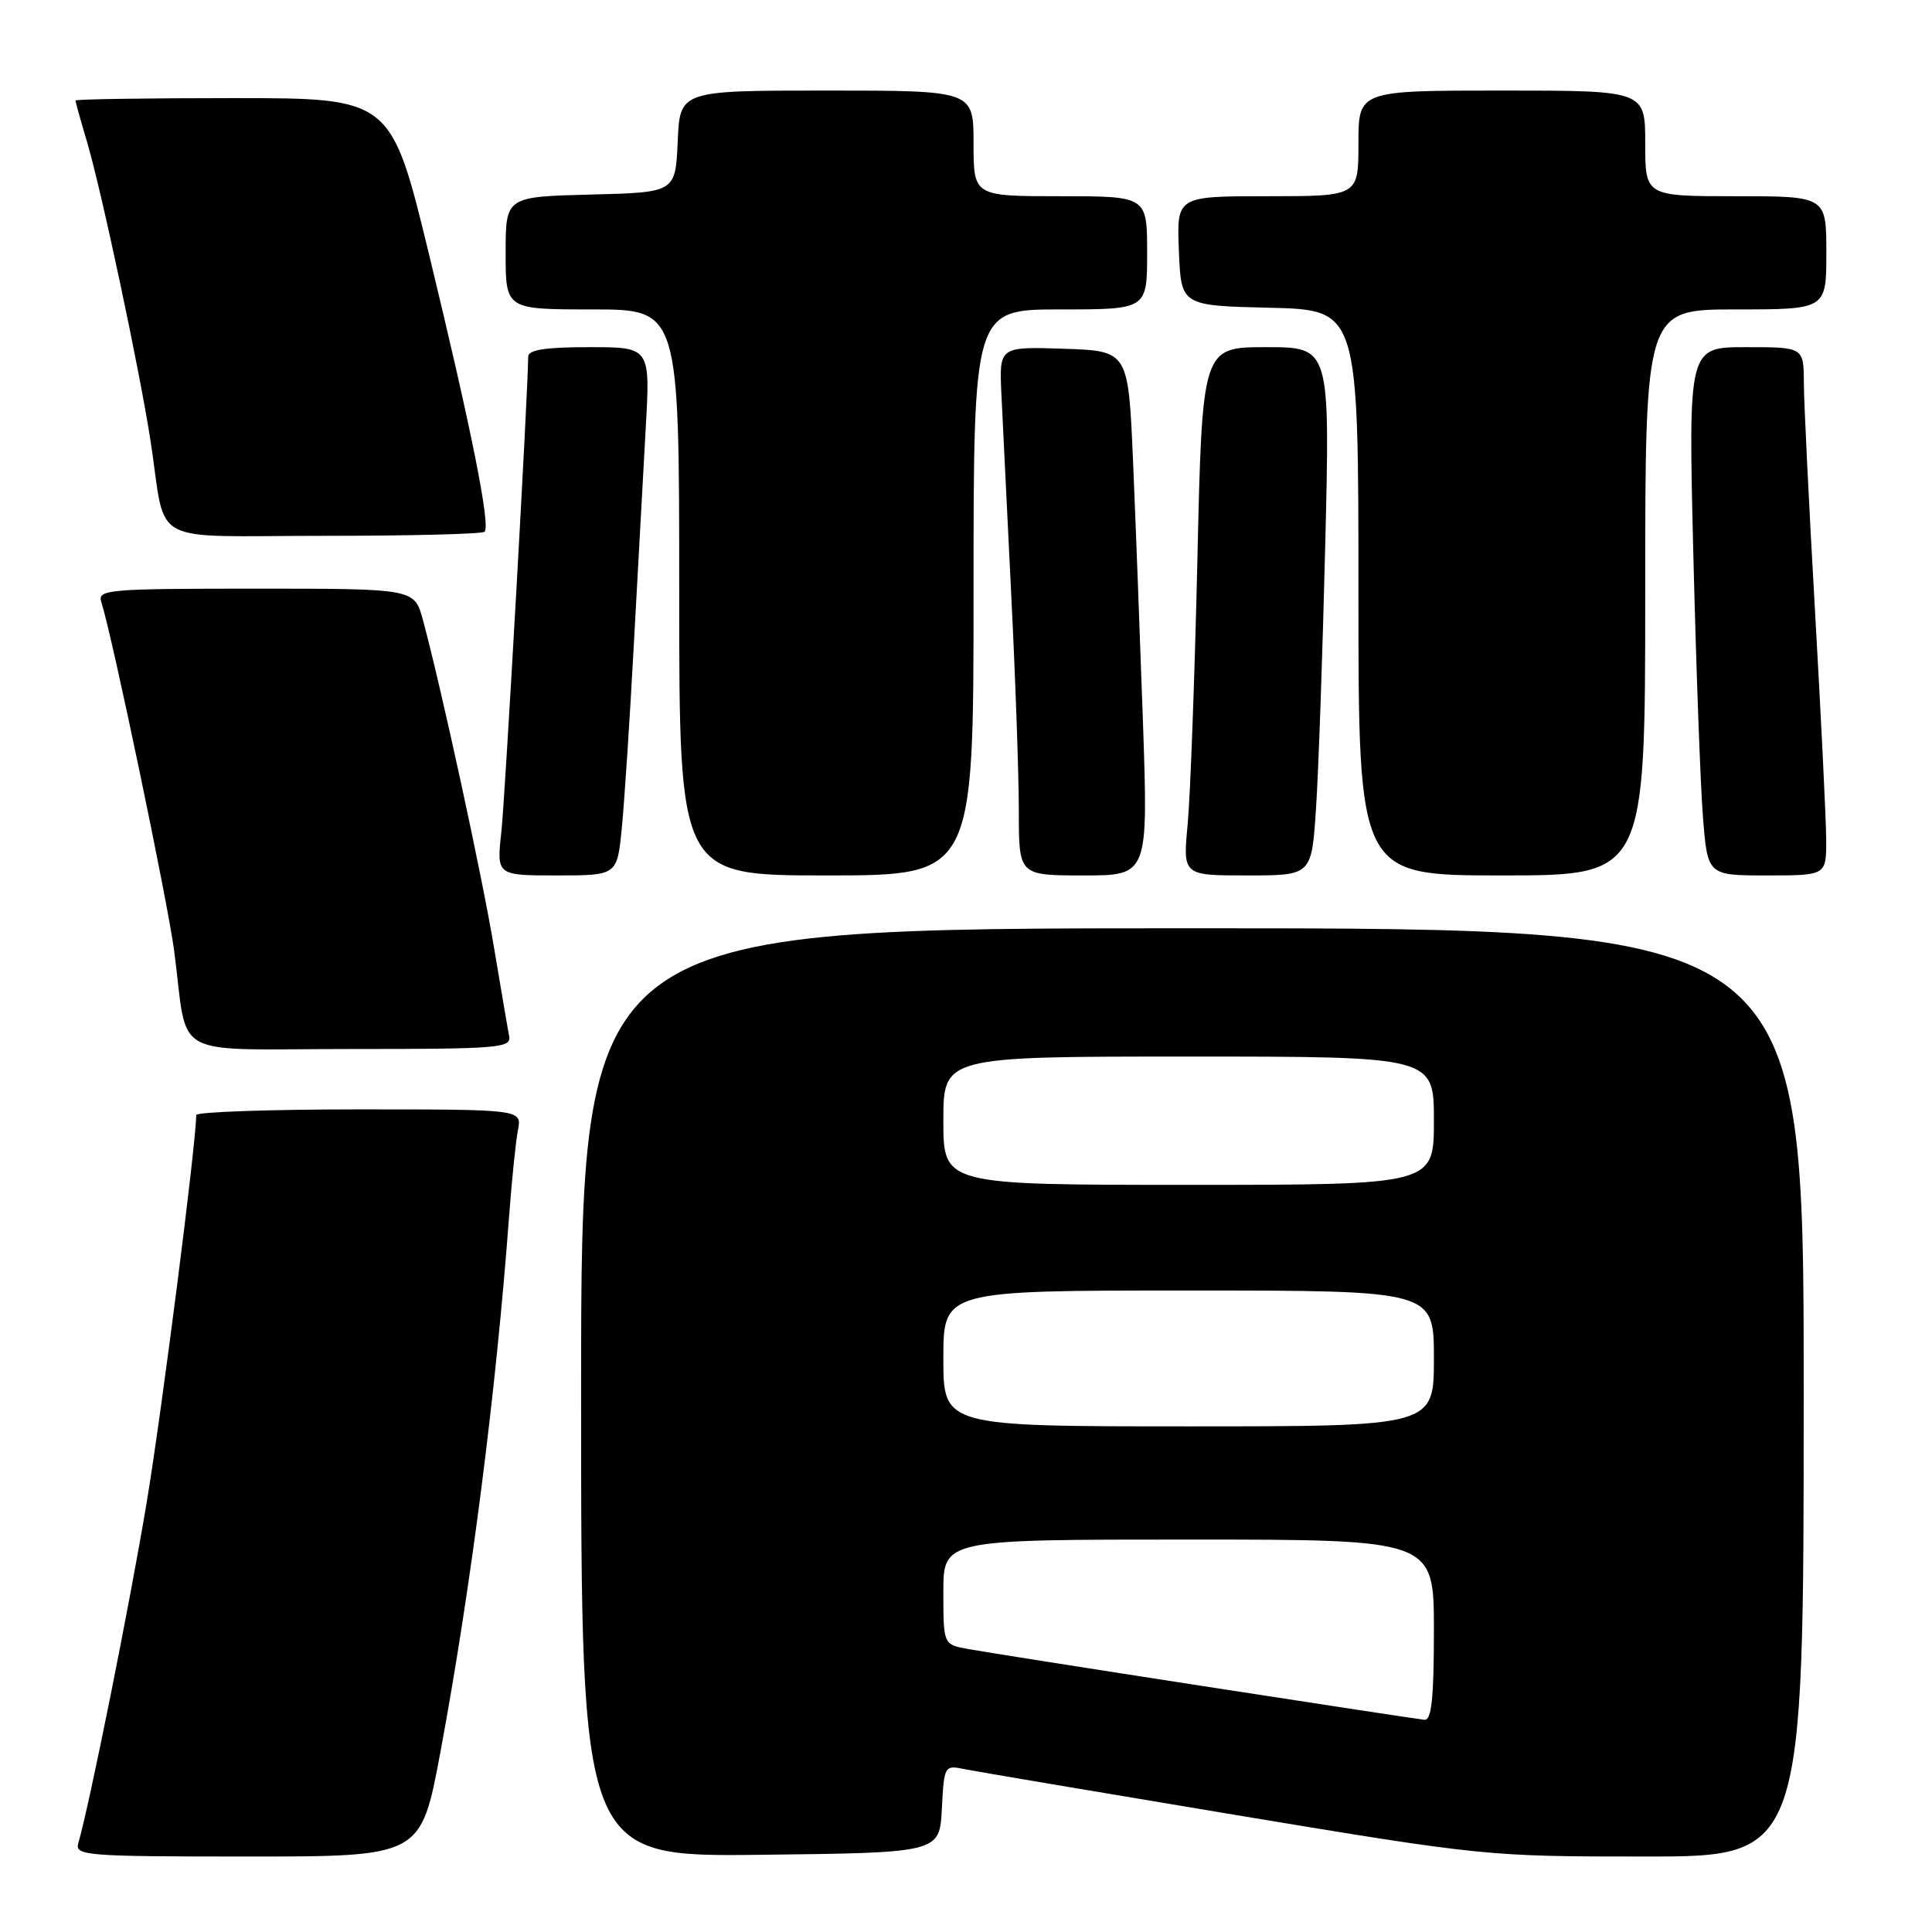 <?xml version="1.0" encoding="UTF-8" standalone="no"?>
<!DOCTYPE svg PUBLIC "-//W3C//DTD SVG 1.1//EN" "http://www.w3.org/Graphics/SVG/1.1/DTD/svg11.dtd" >
<svg xmlns="http://www.w3.org/2000/svg" xmlns:xlink="http://www.w3.org/1999/xlink" version="1.1" viewBox="0 0 256 256">
 <g >
 <path fill="currentColor"
d=" M 58.34 232.25 C 62.41 210.35 65.74 184.43 67.47 161.00 C 67.82 156.32 68.34 151.26 68.63 149.75 C 69.16 147.00 69.16 147.00 47.58 147.00 C 35.71 147.00 26.00 147.34 26.00 147.75 C 26.00 151.41 21.48 186.73 19.45 199.00 C 17.21 212.47 11.88 239.05 10.37 244.25 C 9.90 245.88 11.43 246.00 32.82 246.00 C 55.77 246.00 55.77 246.00 58.34 232.25 Z  M 124.80 239.68 C 125.10 233.94 125.14 233.87 127.80 234.42 C 129.29 234.72 145.44 237.45 163.70 240.49 C 196.56 245.95 197.10 246.00 217.95 246.00 C 239.00 246.00 239.00 246.00 239.00 184.50 C 239.00 123.00 239.00 123.00 158.00 123.00 C 77.00 123.00 77.00 123.00 77.00 184.52 C 77.00 246.04 77.00 246.04 100.75 245.77 C 124.50 245.50 124.50 245.50 124.80 239.68 Z  M 67.46 137.25 C 67.27 136.29 66.37 131.00 65.45 125.50 C 63.89 116.10 58.52 91.35 56.04 82.15 C 54.92 78.00 54.92 78.00 33.89 78.00 C 14.32 78.00 12.90 78.12 13.42 79.75 C 14.92 84.49 22.21 119.43 23.08 126.00 C 25.00 140.61 22.09 139.00 46.49 139.00 C 66.26 139.00 67.79 138.87 67.46 137.25 Z  M 82.39 109.75 C 82.73 106.31 83.45 95.40 83.98 85.50 C 84.52 75.60 85.23 62.66 85.56 56.75 C 86.17 46.00 86.17 46.00 78.08 46.00 C 72.29 46.00 70.00 46.35 69.99 47.25 C 69.94 52.41 66.93 105.70 66.43 110.25 C 65.80 116.00 65.80 116.00 73.79 116.00 C 81.77 116.00 81.77 116.00 82.39 109.75 Z  M 129.00 78.50 C 129.00 41.00 129.00 41.00 140.50 41.00 C 152.00 41.00 152.00 41.00 152.00 33.50 C 152.00 26.00 152.00 26.00 140.50 26.00 C 129.00 26.00 129.00 26.00 129.00 19.00 C 129.00 12.00 129.00 12.00 109.55 12.00 C 90.09 12.00 90.09 12.00 89.80 18.75 C 89.50 25.50 89.50 25.50 78.25 25.78 C 67.00 26.07 67.00 26.07 67.00 33.53 C 67.00 41.00 67.00 41.00 78.50 41.00 C 90.00 41.00 90.00 41.00 90.00 78.50 C 90.00 116.00 90.00 116.00 109.50 116.00 C 129.00 116.00 129.00 116.00 129.00 78.50 Z  M 151.45 95.75 C 151.06 84.61 150.47 68.97 150.13 61.00 C 149.50 46.50 149.50 46.50 140.95 46.21 C 132.40 45.93 132.40 45.93 132.69 52.21 C 132.86 55.67 133.44 67.61 133.99 78.75 C 134.55 89.89 135.00 102.82 135.00 107.50 C 135.00 116.00 135.00 116.00 143.57 116.00 C 152.14 116.00 152.14 116.00 151.45 95.75 Z  M 174.37 107.25 C 174.70 102.44 175.25 86.69 175.60 72.25 C 176.24 46.00 176.24 46.00 167.77 46.00 C 159.30 46.00 159.30 46.00 158.66 74.25 C 158.30 89.79 157.72 105.54 157.37 109.25 C 156.73 116.00 156.73 116.00 165.26 116.00 C 173.79 116.00 173.79 116.00 174.37 107.25 Z  M 218.00 78.50 C 218.00 41.00 218.00 41.00 230.00 41.00 C 242.00 41.00 242.00 41.00 242.00 33.50 C 242.00 26.00 242.00 26.00 230.00 26.00 C 218.00 26.00 218.00 26.00 218.00 19.00 C 218.00 12.00 218.00 12.00 199.00 12.00 C 180.00 12.00 180.00 12.00 180.00 19.00 C 180.00 26.00 180.00 26.00 167.96 26.00 C 155.91 26.00 155.91 26.00 156.21 33.25 C 156.50 40.50 156.50 40.50 168.25 40.78 C 180.00 41.06 180.00 41.06 180.00 78.53 C 180.00 116.00 180.00 116.00 199.00 116.00 C 218.00 116.00 218.00 116.00 218.00 78.50 Z  M 241.98 111.25 C 241.97 108.64 241.30 95.03 240.50 81.00 C 239.70 66.97 239.03 53.36 239.02 50.75 C 239.00 46.00 239.00 46.00 231.35 46.00 C 223.71 46.00 223.71 46.00 224.37 73.25 C 224.74 88.24 225.31 103.99 225.65 108.25 C 226.26 116.00 226.26 116.00 234.13 116.00 C 242.00 116.00 242.00 116.00 241.98 111.25 Z  M 64.21 70.46 C 65.02 69.64 62.44 56.76 56.86 33.75 C 51.82 13.00 51.82 13.00 30.91 13.00 C 19.41 13.00 10.00 13.14 10.00 13.32 C 10.00 13.49 10.68 15.94 11.52 18.76 C 13.44 25.21 18.55 49.26 19.96 58.50 C 22.12 72.57 19.23 71.00 42.91 71.00 C 54.33 71.00 63.91 70.76 64.21 70.46 Z  M 159.50 223.43 C 144.10 221.05 130.04 218.83 128.25 218.50 C 125.00 217.91 125.00 217.91 125.00 210.95 C 125.00 204.00 125.00 204.00 157.50 204.00 C 190.00 204.00 190.00 204.00 190.00 216.00 C 190.00 225.00 189.69 227.97 188.75 227.88 C 188.06 227.82 174.90 225.81 159.50 223.43 Z  M 125.00 180.00 C 125.00 171.00 125.00 171.00 157.50 171.00 C 190.00 171.00 190.00 171.00 190.00 180.00 C 190.00 189.00 190.00 189.00 157.50 189.00 C 125.00 189.00 125.00 189.00 125.00 180.00 Z  M 125.00 148.50 C 125.00 140.00 125.00 140.00 157.50 140.00 C 190.00 140.00 190.00 140.00 190.00 148.50 C 190.00 157.00 190.00 157.00 157.50 157.00 C 125.00 157.00 125.00 157.00 125.00 148.50 Z "/>
</g>
</svg>